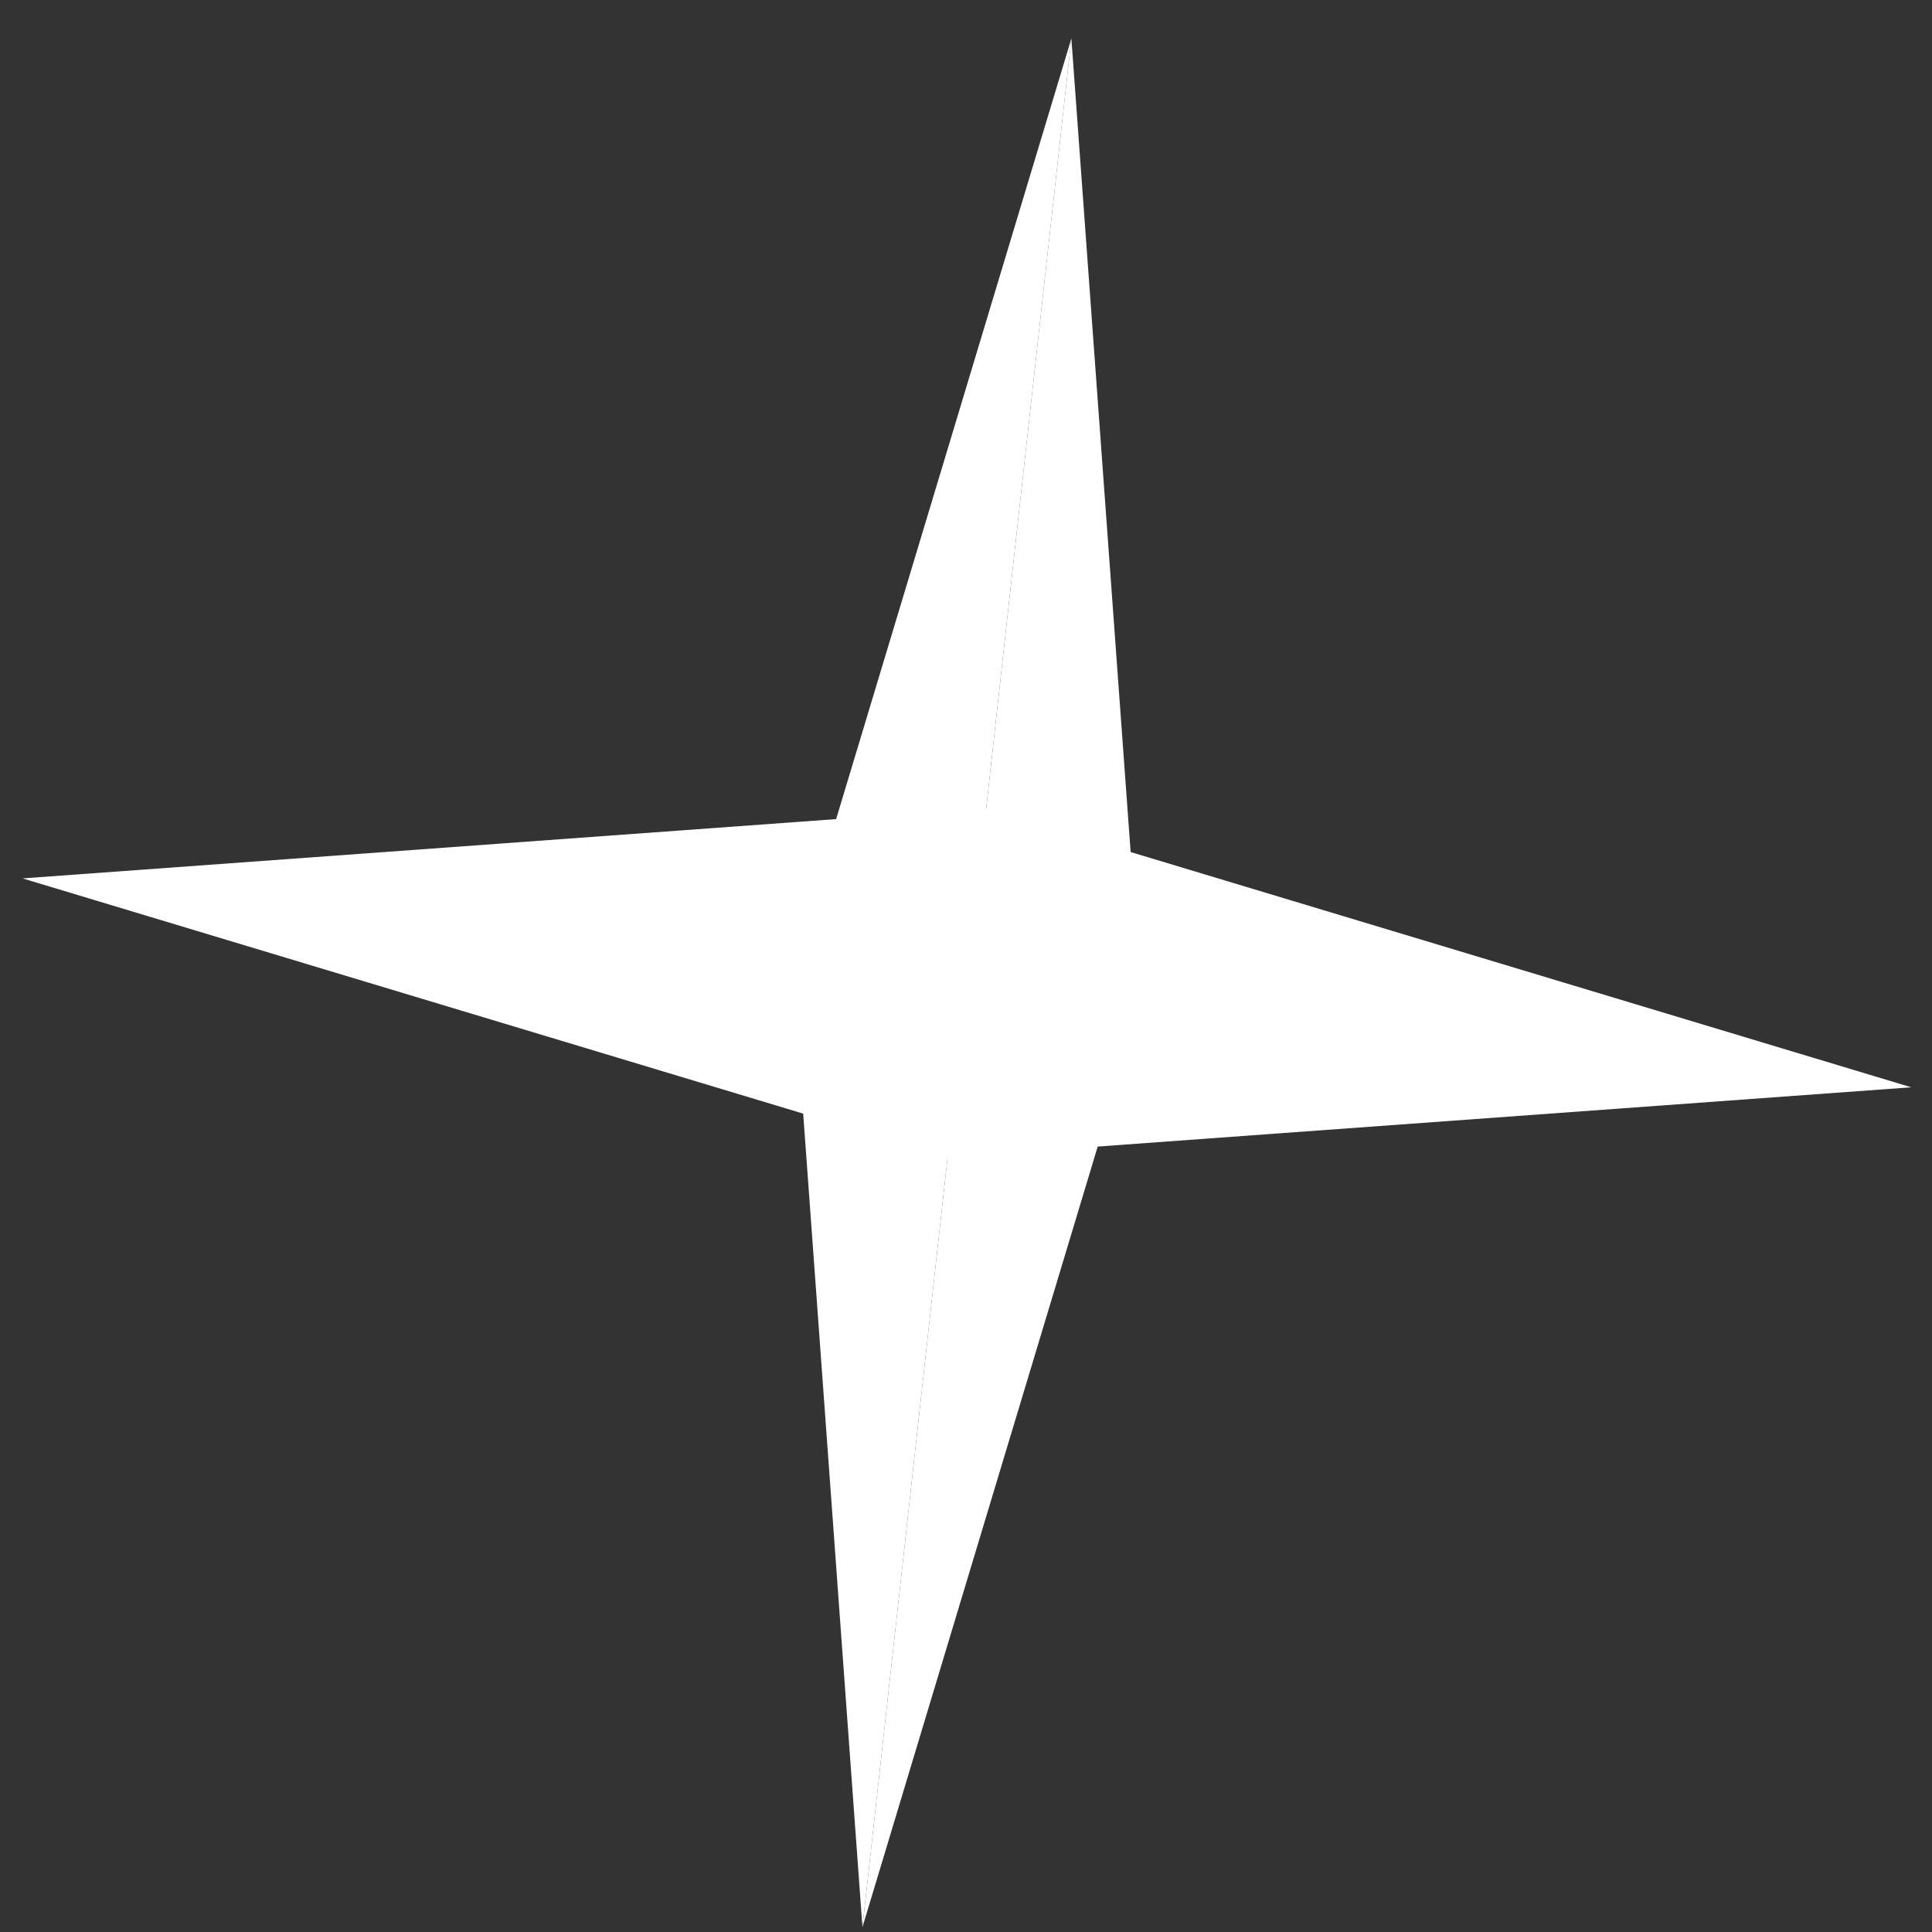 <svg width="50" height="50" viewBox="0 0 50 50" fill="none" xmlns="http://www.w3.org/2000/svg">
<rect x="0" y="0" width="50" height="50" fill="#333333" stroke="none"/>
<path d="M0.584 22.733L24.549 29.954L49.463 28.139L25.498 20.917L0.584 22.733Z" fill="white"/>
<path d="M22.32 49.875L29.542 25.911L27.727 0.996" fill="white"/>
<path d="M27.727 0.996L20.505 24.961L22.32 49.875" fill="white"/>
</svg>
